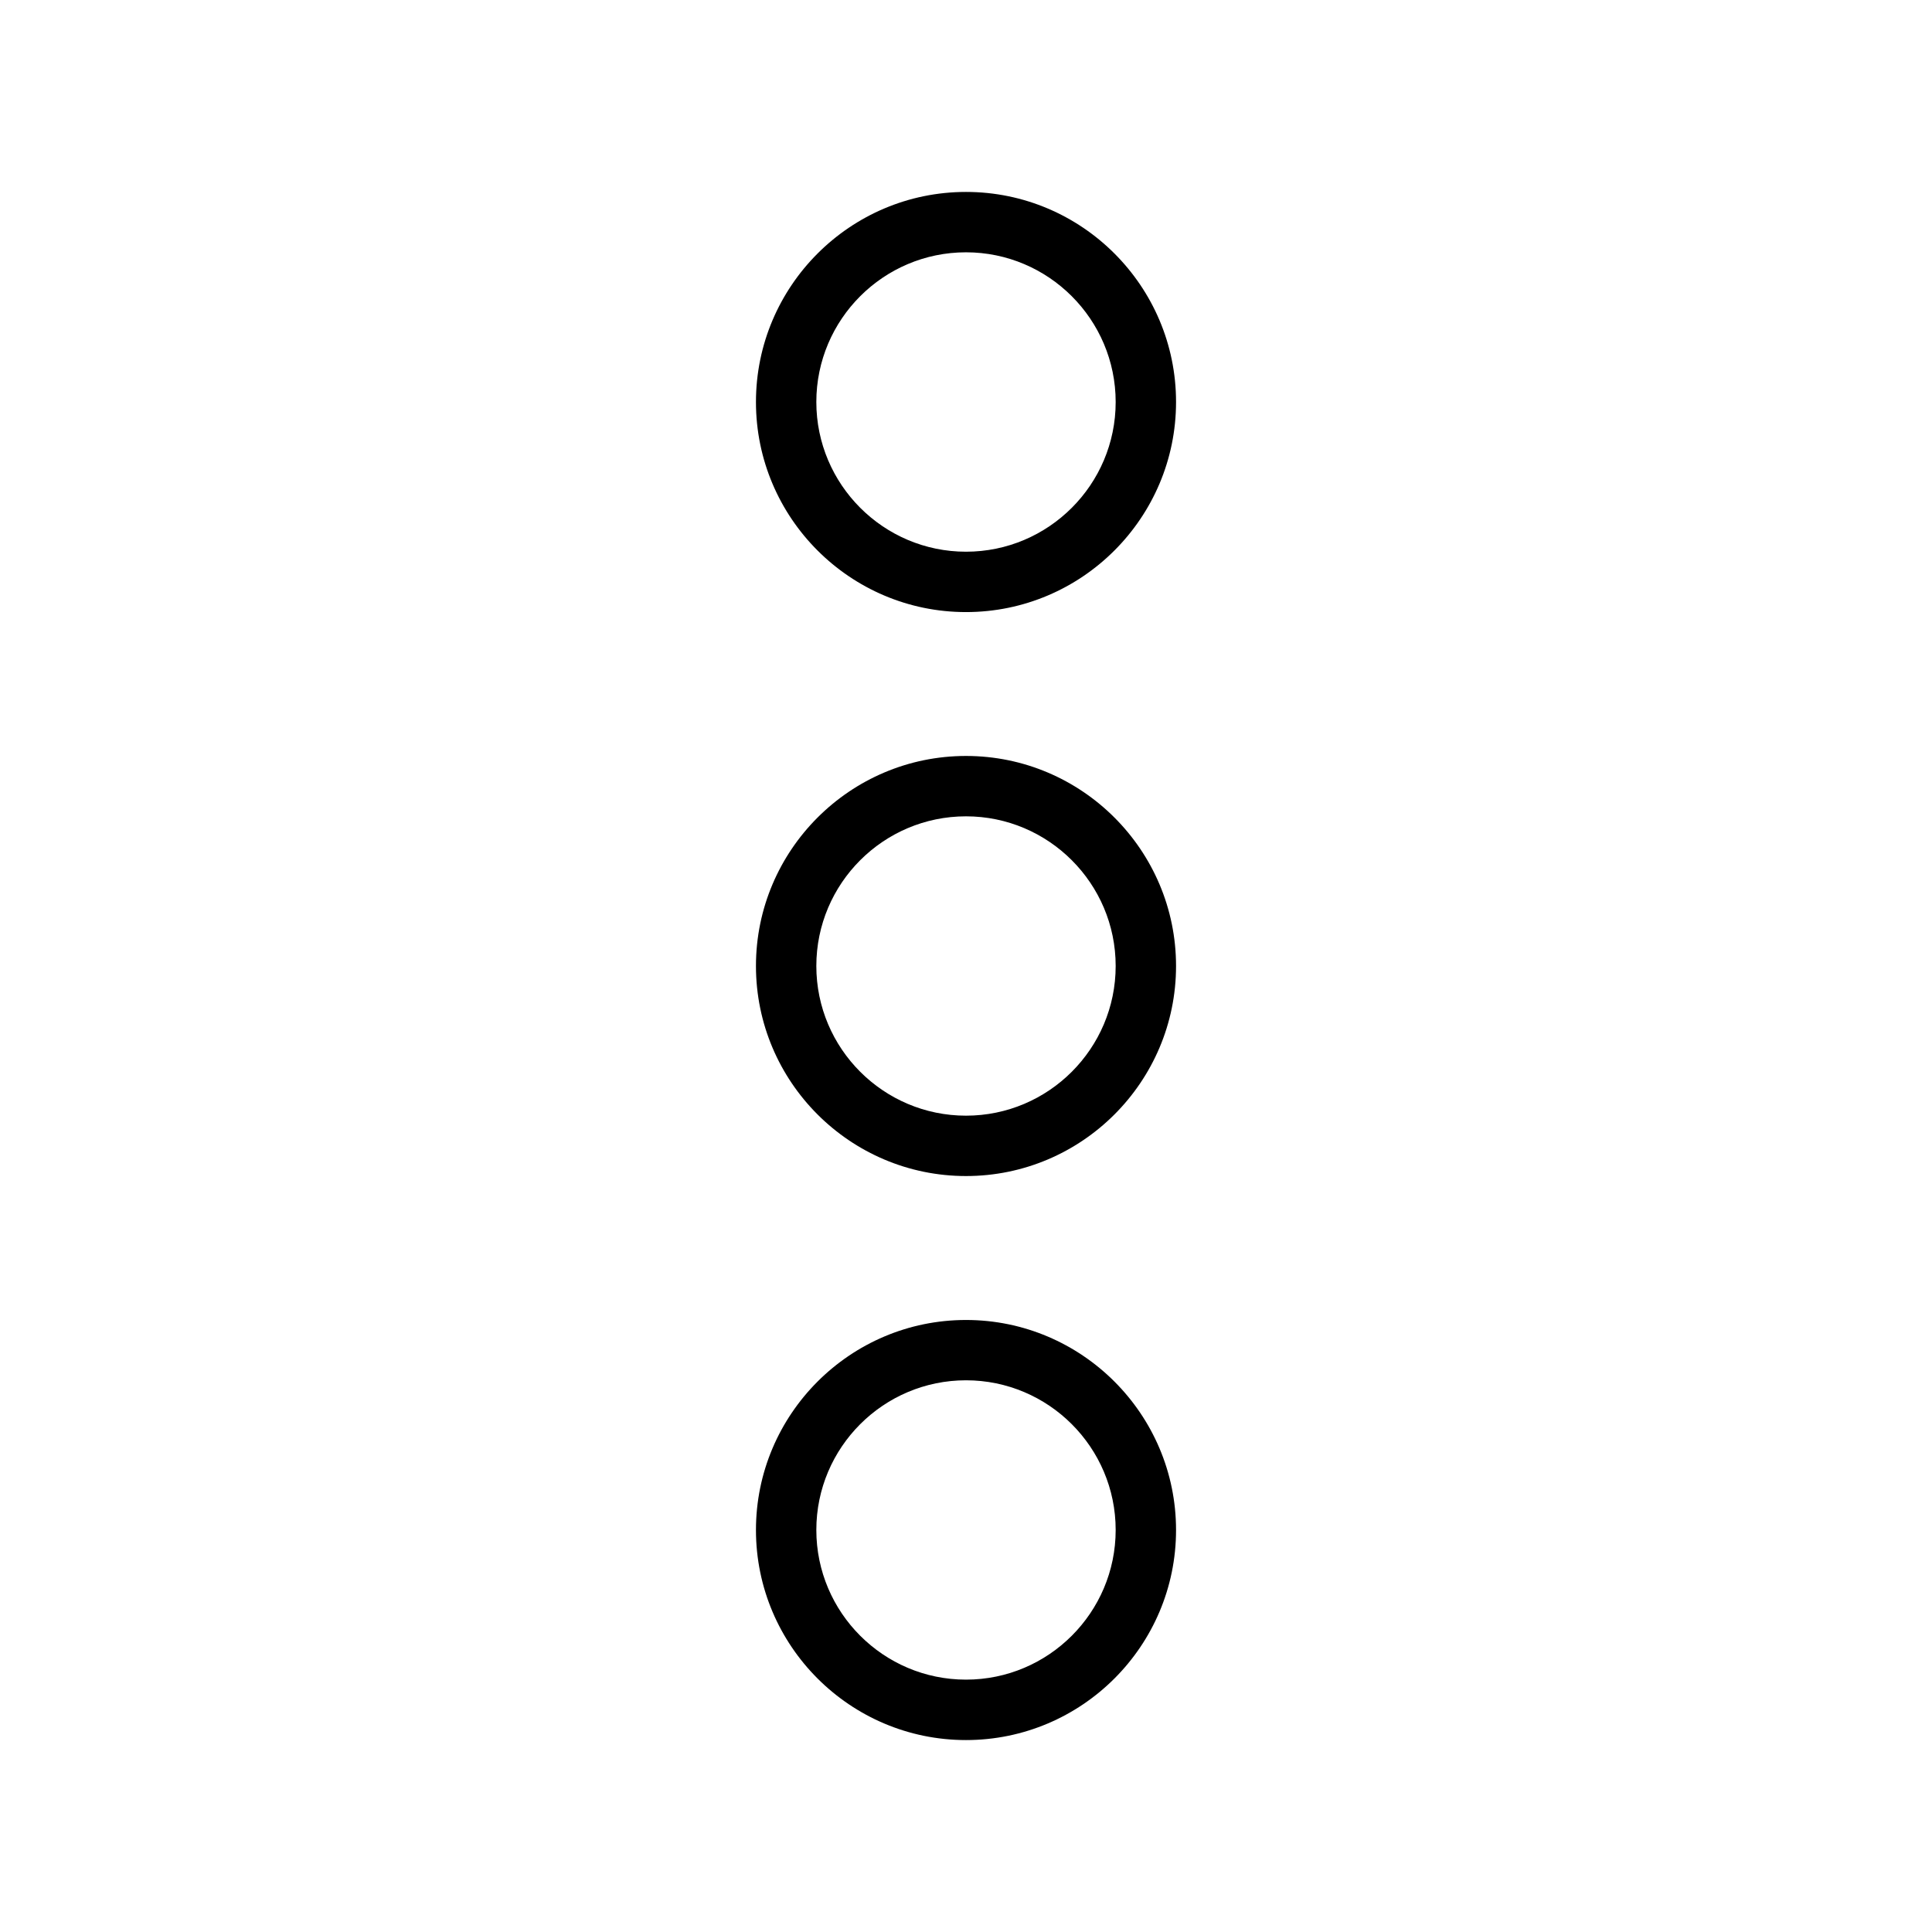 <svg id="Layer_1" enable-background="new 0 0 32 32" height="32" viewBox="0 0 32 32" width="32" xmlns="http://www.w3.org/2000/svg"><g><g><path d="m16 10.138c-1.919 0-3.479-1.561-3.479-3.479s1.56-3.48 3.479-3.48 3.479 1.561 3.479 3.479-1.56 3.48-3.479 3.48zm0-5.959c-1.367 0-2.479 1.112-2.479 2.479s1.112 2.48 2.479 2.48 2.479-1.112 2.479-2.479-1.112-2.48-2.479-2.48z"/></g><g><path d="m16 19.479c-1.919 0-3.479-1.561-3.479-3.479s1.561-3.479 3.479-3.479 3.479 1.561 3.479 3.479-1.56 3.479-3.479 3.479zm0-5.958c-1.367 0-2.479 1.112-2.479 2.479s1.112 2.479 2.479 2.479 2.479-1.112 2.479-2.479-1.112-2.479-2.479-2.479z"/></g><g><path d="m16 28.821c-1.919 0-3.479-1.561-3.479-3.479s1.561-3.479 3.479-3.479 3.479 1.561 3.479 3.479-1.56 3.479-3.479 3.479zm0-5.959c-1.367 0-2.479 1.112-2.479 2.479s1.112 2.479 2.479 2.479 2.479-1.112 2.479-2.479-1.112-2.479-2.479-2.479z"/></g></g></svg>